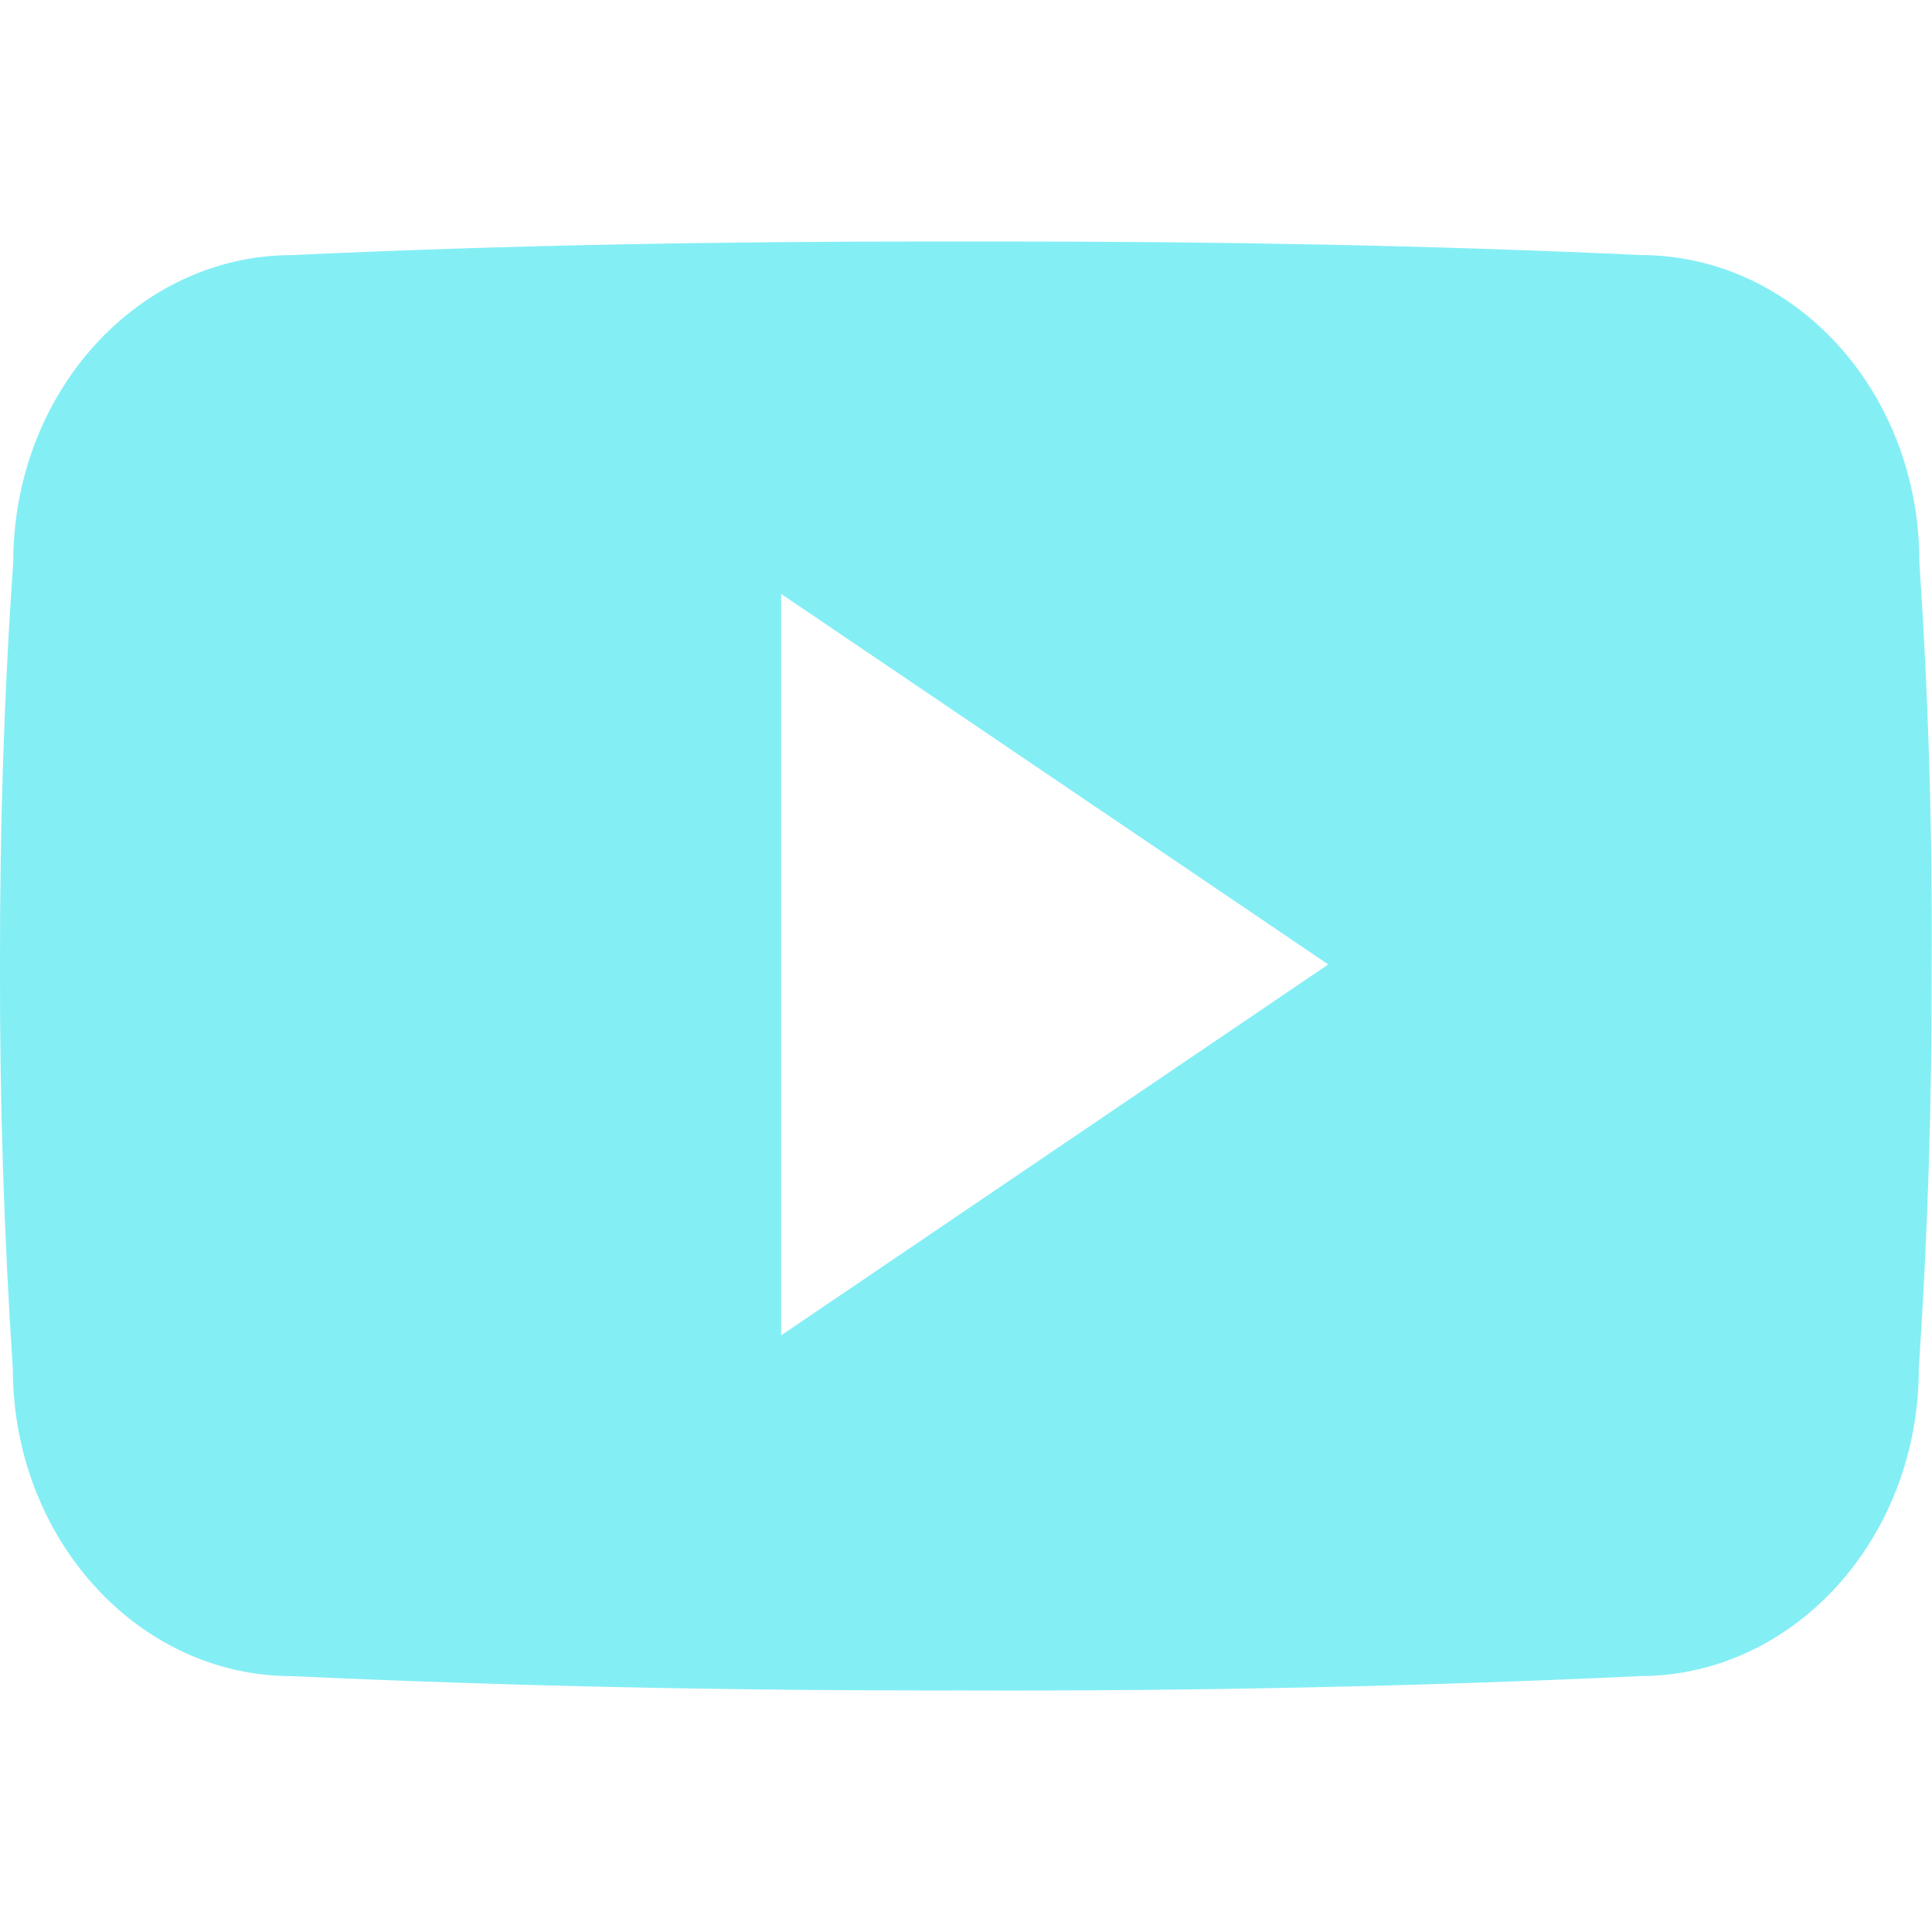 <svg width="36" height="36" viewBox="0 0 36 36" fill="none" xmlns="http://www.w3.org/2000/svg">
<path d="M35.764 10.462C35.764 7.298 33.437 4.752 30.561 4.752C26.666 4.57 22.693 4.5 18.633 4.5H17.368C13.318 4.5 9.338 4.57 5.443 4.753C2.574 4.753 0.247 7.312 0.247 10.477C0.071 12.979 -0.004 15.482 0 17.985C-0.007 20.488 0.073 22.994 0.239 25.502C0.239 28.666 2.567 31.232 5.436 31.232C9.528 31.422 13.725 31.506 17.993 31.499C22.268 31.513 26.454 31.424 30.551 31.232C33.427 31.232 35.754 28.666 35.754 25.502C35.923 22.991 36 20.488 35.993 17.978C36.009 15.475 35.933 12.97 35.764 10.462ZM14.555 24.883V11.066L24.75 17.971L14.555 24.883Z" fill="#84EEF5"/>
</svg>
